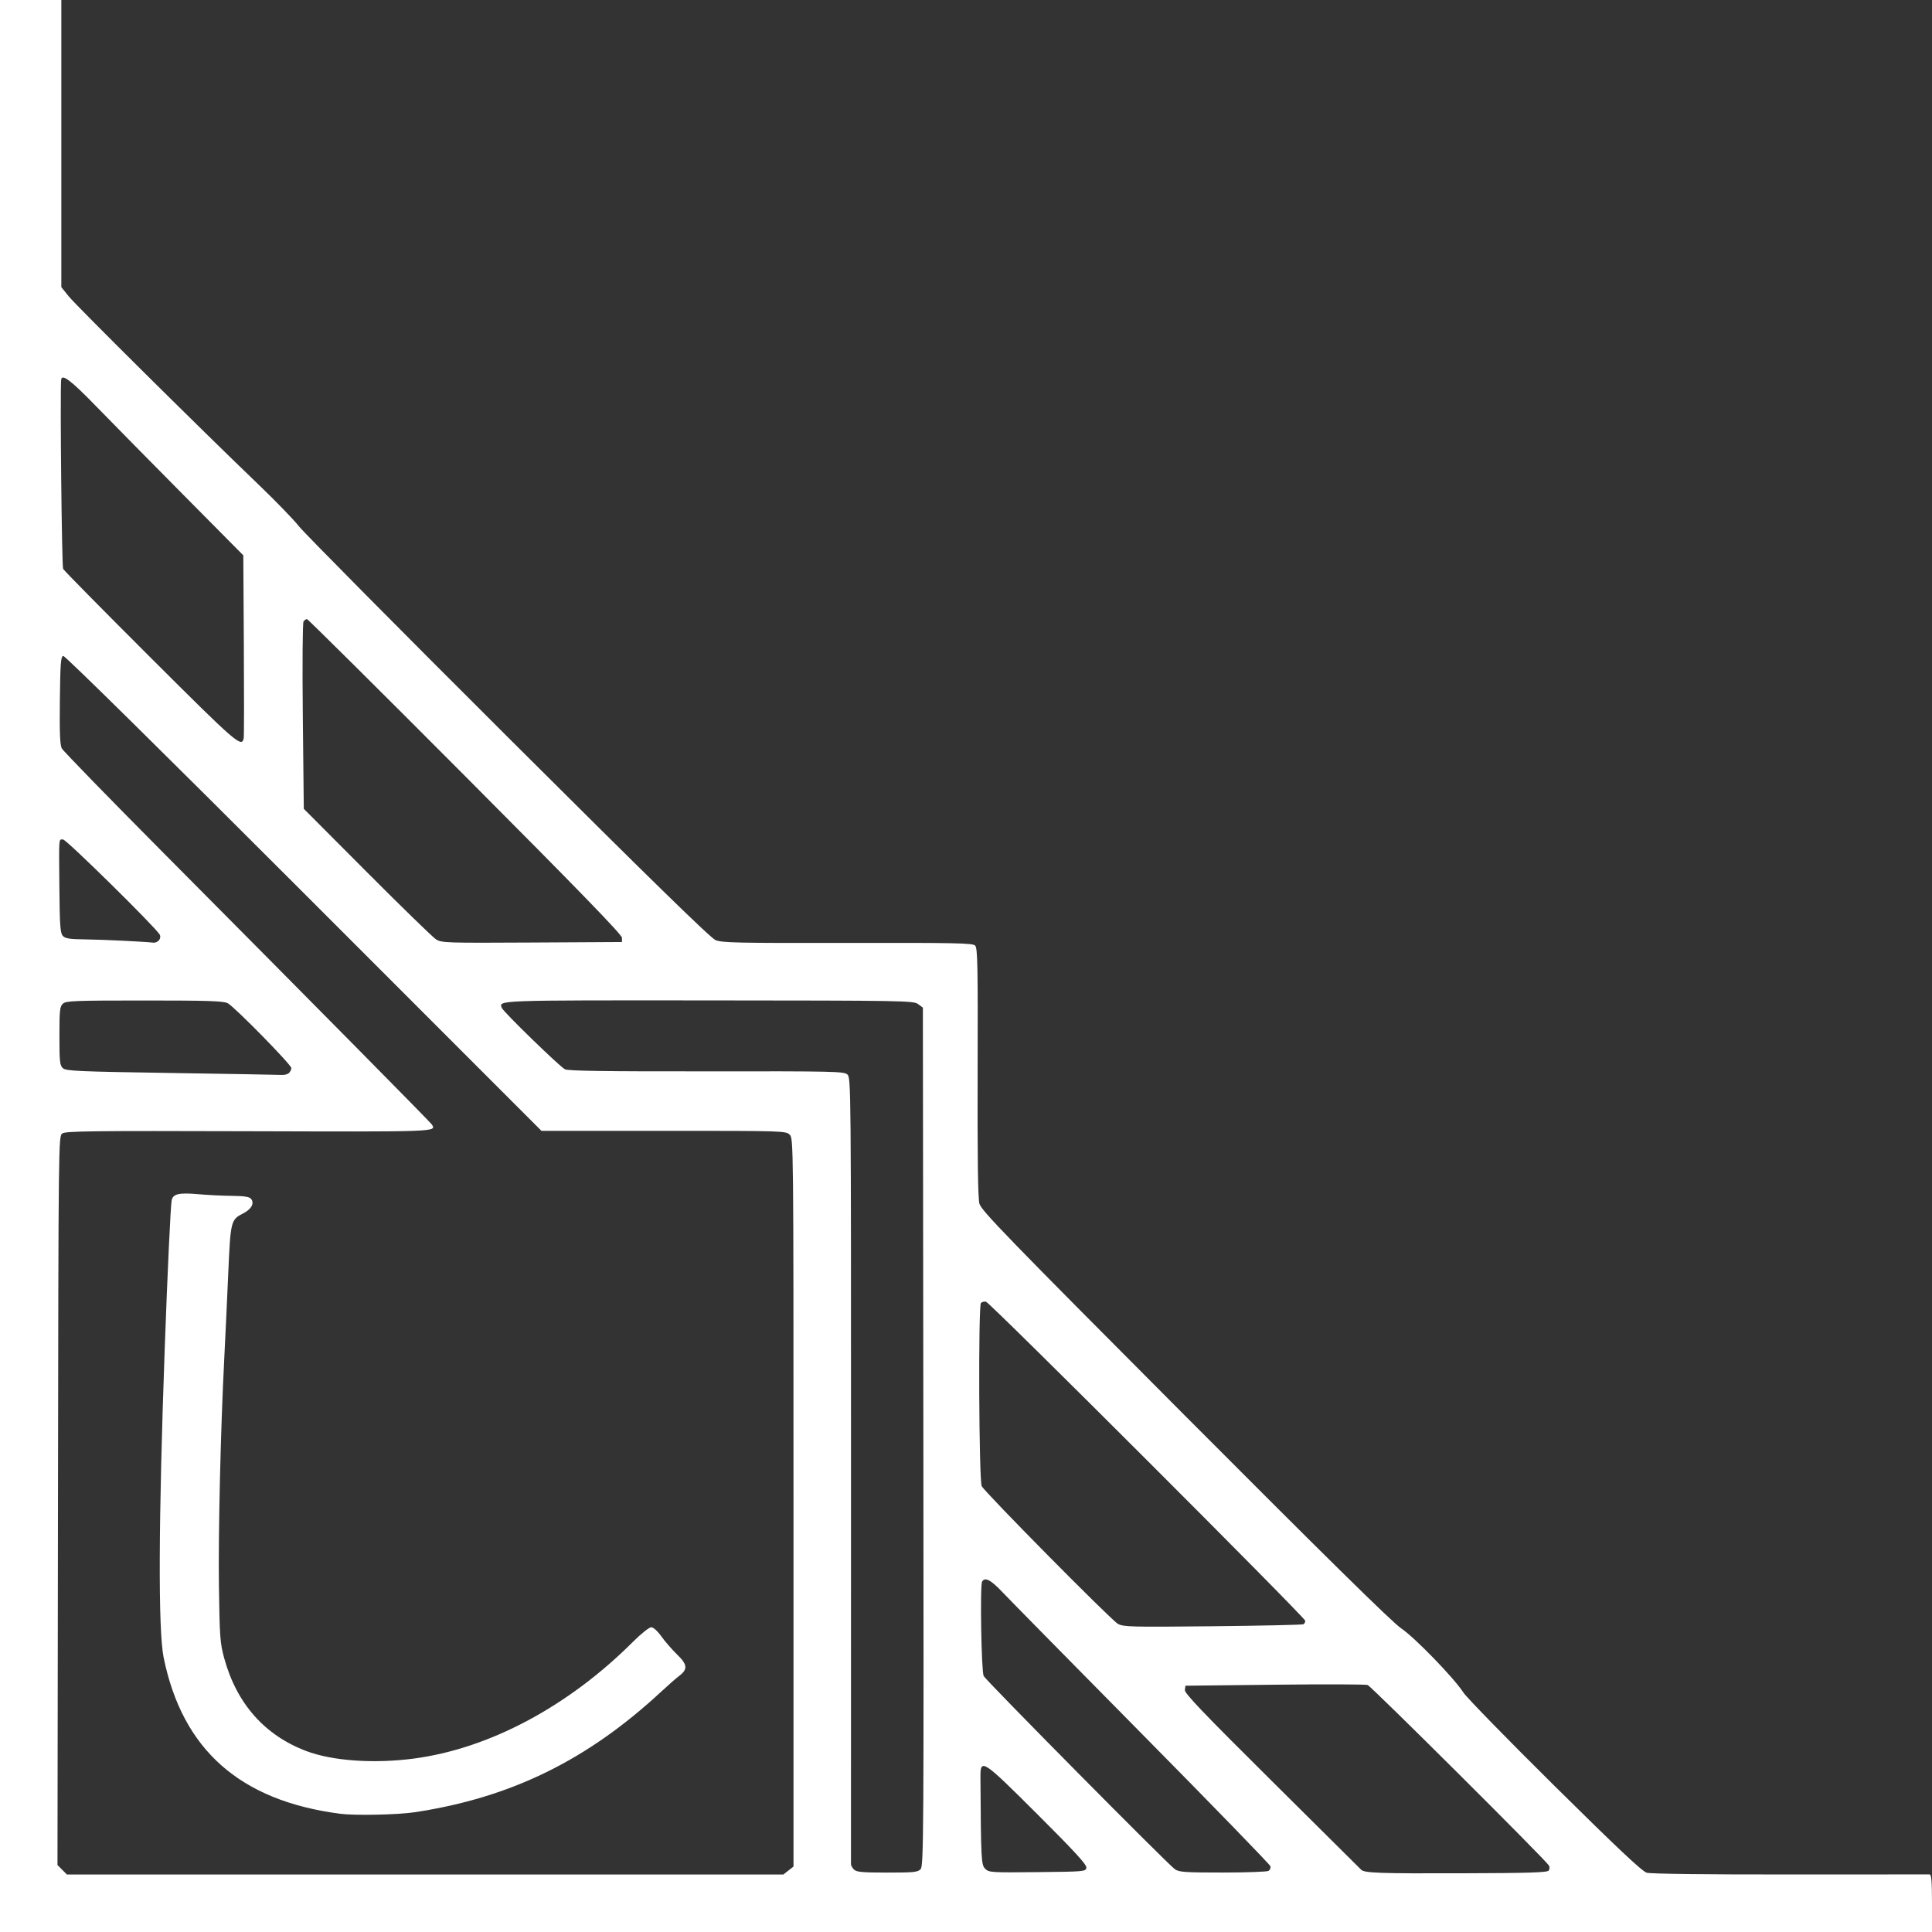 <?xml version="1.0" encoding="UTF-8" standalone="no"?>
<!-- Created with Inkscape (http://www.inkscape.org/) -->

<svg
   width="266.7mm"
   height="266.7mm"
   viewBox="0 0 266.7 266.7"
   version="1.1"
   id="svg633"
   inkscape:version="1.1.1 (3bf5ae0d25, 2021-09-20)"
   sodipodi:docname="leftbottom.svg"
   xmlns:inkscape="http://www.inkscape.org/namespaces/inkscape"
   xmlns:sodipodi="http://sodipodi.sourceforge.net/DTD/sodipodi-0.dtd"
   xmlns="http://www.w3.org/2000/svg"
   xmlns:svg="http://www.w3.org/2000/svg">
  <rect x="0" y="0" width="266.7" height="266.7" fill="#333333" stroke="none"/>
  <sodipodi:namedview
     id="namedview635"
     pagecolor="#ffffff"
     bordercolor="#666666"
     borderopacity="1.0"
     inkscape:pageshadow="2"
     inkscape:pageopacity="0.0"
     inkscape:pagecheckerboard="0"
     inkscape:document-units="mm"
     showgrid="false"
     inkscape:zoom="0.77682379"
     inkscape:cx="859.26822"
     inkscape:cy="382.96973"
     inkscape:window-width="1920"
     inkscape:window-height="1057"
     inkscape:window-x="1358"
     inkscape:window-y="-8"
     inkscape:window-maximized="1"
     inkscape:current-layer="layer1" />
  <defs
     id="defs630" />
  <g
     inkscape:label="Layer 1"
     inkscape:groupmode="layer"
     id="layer1"
     transform="translate(117.683,95.884)">
    <path
       style="fill:#ffffff;stroke-width:0.265"
       d="M -117.683,37.466 V -95.884 h 4.233 4.233 v 19.82 19.82 l 1.031,1.281 c 1.036,1.286 18.255,18.361 26.24,26.019 2.352,2.256 4.83,4.815 5.507,5.689 0.677,0.873 13.675,13.995 28.885,29.16 19.59,19.533 27.945,27.694 28.652,27.99 0.877,0.366 3.092,0.413 18.216,0.385 14.936,-0.027 17.27,0.021 17.612,0.363 0.343,0.343 0.388,2.644 0.346,17.465 -0.033,11.821 0.042,17.406 0.246,18.161 0.258,0.958 3.705,4.513 28.382,29.273 19.379,19.443 28.625,28.541 29.818,29.34 1.873,1.254 7.312,6.86 8.607,8.871 0.438,0.68 6.115,6.498 12.616,12.929 8.65,8.557 12.056,11.763 12.7,11.952 0.539,0.158 8.199,0.251 19.797,0.239 10.405,-0.011 19.067,-0.014 19.248,-0.007 0.249,0.01 0.331,0.99 0.331,3.982 v 3.969 H 15.667 -117.683 V 37.466 Z m 108.84,124.864 0.697,-0.548 v -50.252 c 0,-49.899 -0.004,-50.255 -0.529,-50.781 -0.518,-0.518 -0.881,-0.529 -17.396,-0.528 l -16.867,0.001 -32.804,-32.817 C -95.159,7.98 -108.71,-5.38 -108.947,-5.335 c -0.342,0.066 -0.412,0.967 -0.472,6.099 -0.053,4.471 0.015,6.187 0.265,6.662 0.185,0.352 6.527,6.87 14.094,14.485 21.042,21.175 36.799,37.121 36.997,37.442 0.624,1.01 0.858,1.001 -25.294,0.922 -21.737,-0.066 -25.273,-0.023 -25.728,0.309 -0.523,0.382 -0.528,0.791 -0.595,50.688 l -0.068,50.302 0.651,0.651 0.651,0.651 h 49.453 49.453 z m -61.877,-7.836 c -13.835,-1.793 -21.794,-8.842 -24.377,-21.589 -0.761,-3.756 -0.705,-18.822 0.159,-42.787 0.38,-10.529 0.806,-19.619 0.954,-20.316 0.187,-0.883 1.015,-1.071 3.685,-0.834 1.31,0.116 3.408,0.219 4.664,0.23 1.655,0.014 2.37,0.125 2.602,0.403 0.502,0.605 0.064,1.43 -1.063,2.005 -1.73,0.883 -1.76,1.005 -2.086,8.459 -0.162,3.711 -0.408,8.95 -0.546,11.642 -0.503,9.792 -0.837,24.117 -0.733,31.485 0.097,6.859 0.161,7.744 0.718,9.79 1.712,6.295 5.596,10.69 11.363,12.861 3.616,1.361 9.316,1.759 14.811,1.034 10.425,-1.375 21.334,-7.189 30.288,-16.143 1.092,-1.092 2.213,-1.985 2.491,-1.985 0.301,0 0.867,0.508 1.4,1.257 0.492,0.691 1.473,1.82 2.181,2.508 1.447,1.407 1.498,2.036 0.24,2.982 -0.387,0.291 -1.479,1.249 -2.427,2.129 -10.223,9.491 -20.789,14.659 -34.056,16.659 -2.34,0.353 -8.238,0.474 -10.265,0.212 z m 166.835,7.831 c 0.118,-0.192 0.133,-0.495 0.032,-0.675 -0.417,-0.745 -24.546,-24.771 -25.041,-24.933 -0.296,-0.097 -6.075,-0.114 -12.842,-0.038 l -12.303,0.139 -0.082,0.579 c -0.065,0.457 2.462,3.104 12.039,12.609 6.666,6.617 12.204,12.115 12.306,12.218 0.442,0.448 2.501,0.521 13.756,0.487 9.54,-0.029 11.963,-0.106 12.136,-0.385 z M 9.409,162.129 c 0.406,-0.449 0.434,-4.882 0.372,-59.701 l -0.067,-59.217 -0.661,-0.488 c -0.633,-0.466 -1.896,-0.489 -28.946,-0.508 -29.474,-0.021 -28.96,-0.04 -28.51,1.047 0.234,0.566 7.955,8.071 8.704,8.462 0.437,0.228 5.572,0.302 19.54,0.284 17.612,-0.023 18.983,0.008 19.453,0.433 0.495,0.448 0.506,1.619 0.498,54.587 -0.004,29.771 -0.006,54.269 -0.004,54.441 0.002,0.172 0.191,0.499 0.42,0.728 0.343,0.343 1.148,0.416 4.589,0.416 3.709,0 4.222,-0.054 4.612,-0.484 z m 22.873,-0.196 c 0.059,-0.412 -1.617,-2.24 -6.741,-7.353 -7.618,-7.601 -7.896,-7.783 -7.88,-5.13 0.071,11.425 0.105,12.087 0.657,12.638 0.511,0.511 0.818,0.531 7.21,0.463 6.525,-0.069 6.678,-0.083 6.755,-0.619 z m 25.149,0.446 c 0.196,-0.124 0.315,-0.409 0.265,-0.633 -0.051,-0.224 -8.012,-8.425 -17.692,-18.225 -9.68,-9.8 -18.361,-18.621 -19.29,-19.604 -1.627,-1.719 -2.419,-2.133 -2.824,-1.477 -0.305,0.493 -0.106,12.422 0.217,13.04 0.341,0.65 25.437,26.007 26.394,26.668 0.587,0.405 1.39,0.461 6.621,0.459 3.274,-0.001 6.114,-0.104 6.31,-0.228 z m 4.83,-34.046 c 0.131,-0.081 0.238,-0.295 0.238,-0.477 0,-0.439 -43.518,-43.931 -44.074,-44.048 -0.238,-0.05 -0.55,0.027 -0.694,0.17 -0.384,0.384 -0.28,24.565 0.108,25.294 0.486,0.912 17.887,18.509 18.795,19.006 0.769,0.422 1.819,0.448 13.113,0.33 6.752,-0.071 12.383,-0.195 12.514,-0.276 z M -77.783,52.229 c 0.175,-0.175 0.318,-0.478 0.318,-0.674 0,-0.462 -7.847,-8.459 -8.784,-8.952 -0.583,-0.307 -2.695,-0.376 -11.489,-0.376 -9.654,0 -10.824,0.046 -11.258,0.438 -0.428,0.388 -0.484,0.899 -0.484,4.457 0,3.547 0.056,4.07 0.48,4.454 0.427,0.386 2.107,0.46 15.015,0.66 7.994,0.124 14.838,0.244 15.209,0.268 0.371,0.023 0.818,-0.1 0.992,-0.275 z m -17.95,-18.322 c 0.189,-0.228 0.229,-0.541 0.099,-0.773 -0.568,-1.011 -12.88,-13.131 -13.339,-13.131 -0.619,0 -0.576,-0.56 -0.512,6.747 0.045,5.093 0.121,6.161 0.468,6.548 0.341,0.381 0.91,0.469 3.217,0.498 2.374,0.029 7.86,0.294 9.319,0.449 0.237,0.025 0.574,-0.127 0.749,-0.337 z m 63.908,-0.337 c 0,-0.425 -5.983,-6.592 -21.625,-22.291 -11.894,-11.937 -21.732,-21.704 -21.862,-21.704 -0.13,0 -0.342,0.149 -0.47,0.331 -0.131,0.186 -0.174,5.902 -0.099,13.096 l 0.135,12.765 8.731,8.759 c 4.802,4.818 9.088,8.987 9.525,9.264 0.756,0.482 1.377,0.502 13.229,0.436 l 12.435,-0.069 z M -84.04,6.028 c 0.051,-0.245 0.059,-6.027 0.018,-12.849 l -0.074,-12.404 -8.291,-8.366 c -4.56,-4.601 -9.997,-10.122 -12.083,-12.268 -3.467,-3.568 -4.701,-4.491 -4.772,-3.572 -0.16,2.046 0.089,25.748 0.274,26.081 0.135,0.244 5.59,5.776 12.121,12.294 11.839,11.815 12.531,12.413 12.806,11.084 z"
       id="path667" />
  </g>
</svg>
